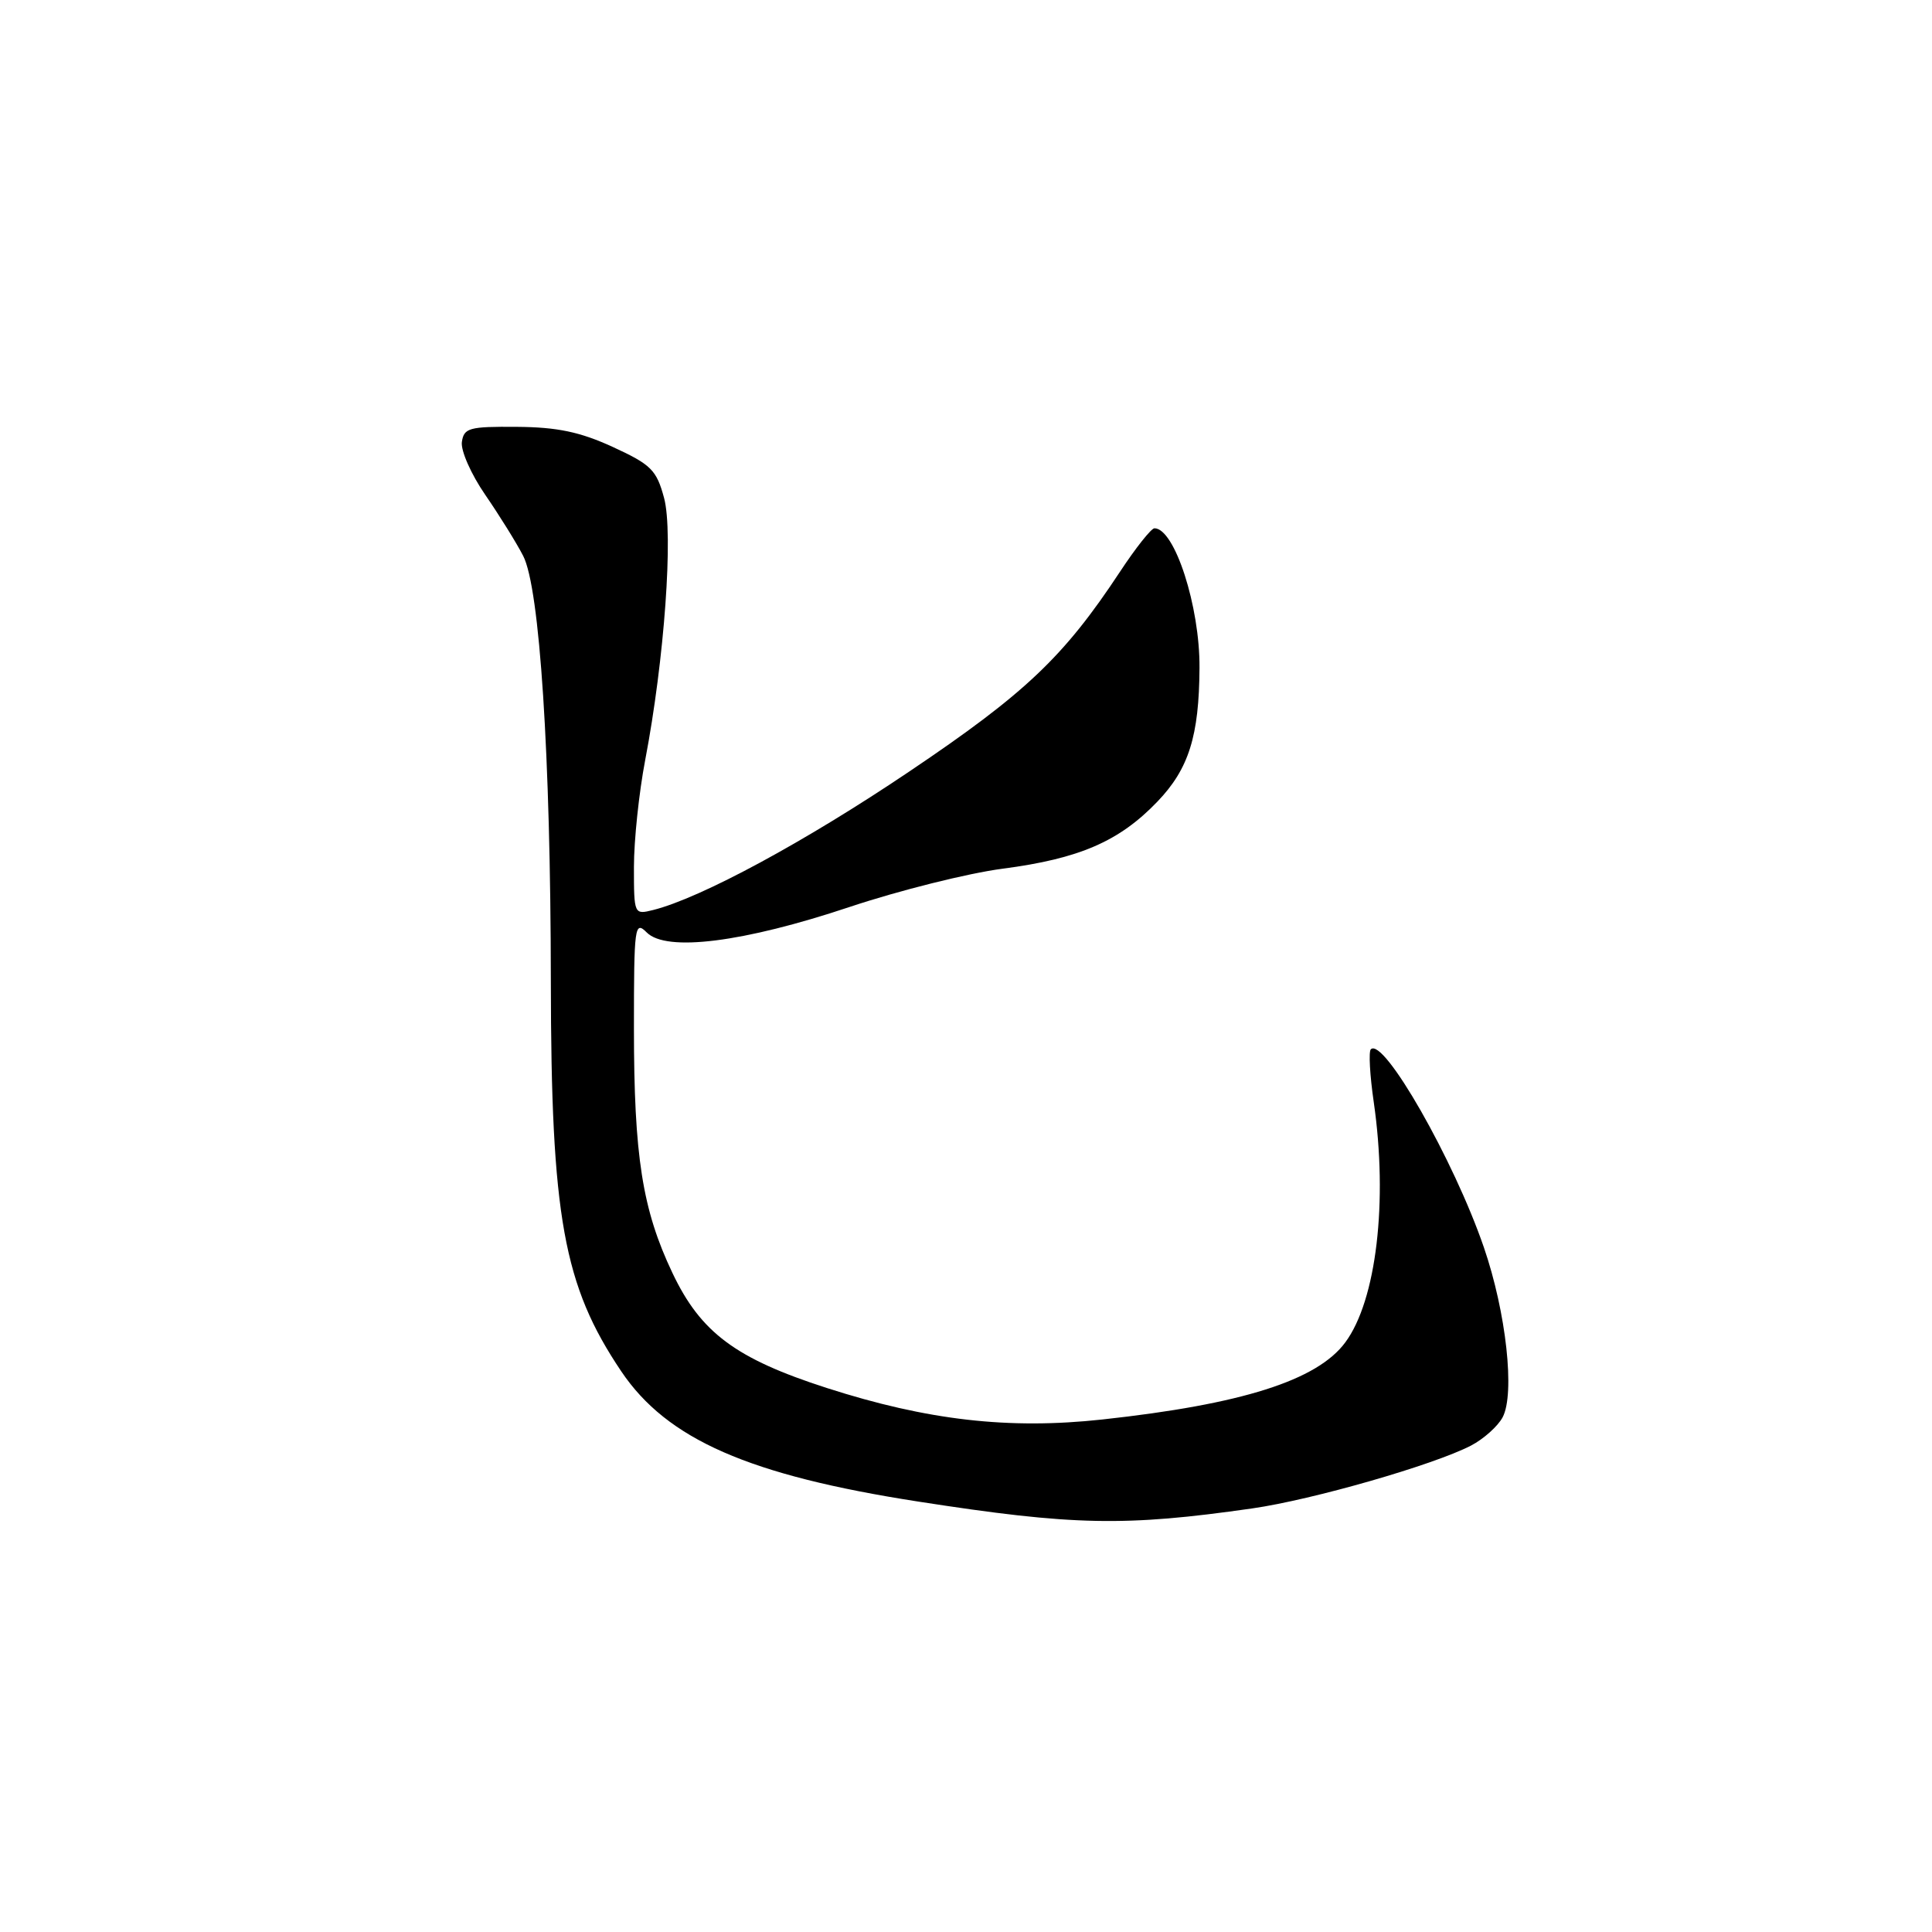 <?xml version="1.0" encoding="UTF-8" standalone="no"?>
<!DOCTYPE svg PUBLIC "-//W3C//DTD SVG 1.1//EN" "http://www.w3.org/Graphics/SVG/1.1/DTD/svg11.dtd" >
<svg xmlns="http://www.w3.org/2000/svg" xmlns:xlink="http://www.w3.org/1999/xlink" version="1.1" viewBox="0 0 256 256">
 <g >
 <path fill="currentColor"
d=" M 165.95 199.87 C 173.90 198.73 189.92 194.13 194.91 191.55 C 196.58 190.68 198.46 189.00 199.10 187.81 C 200.77 184.69 199.58 173.89 196.62 165.28 C 192.64 153.69 183.32 137.37 181.64 139.04 C 181.34 139.33 181.51 142.48 182.03 146.04 C 183.93 159.20 182.38 172.31 178.26 177.87 C 174.54 182.91 164.55 186.08 146.06 188.09 C 133.67 189.44 122.88 188.20 109.57 183.92 C 97.49 180.03 92.85 176.58 89.10 168.67 C 85.11 160.28 84.00 153.19 84.00 136.24 C 84.00 122.70 84.10 121.96 85.70 123.56 C 88.30 126.16 98.50 124.88 112.60 120.17 C 119.14 117.99 128.25 115.71 132.83 115.11 C 143.03 113.78 148.31 111.49 153.37 106.21 C 157.52 101.88 158.89 97.54 158.94 88.50 C 159.00 80.38 155.65 70.00 152.97 70.00 C 152.55 70.00 150.49 72.59 148.41 75.75 C 140.96 87.04 135.89 91.86 120.50 102.22 C 106.72 111.51 92.88 118.99 86.55 120.58 C 84.02 121.21 84.00 121.18 84.00 114.86 C 84.00 111.36 84.67 105.00 85.49 100.72 C 88.04 87.39 89.25 70.63 87.99 65.97 C 86.99 62.27 86.28 61.56 81.19 59.22 C 76.85 57.23 73.84 56.60 68.50 56.56 C 62.16 56.51 61.47 56.70 61.20 58.57 C 61.04 59.71 62.43 62.86 64.30 65.57 C 66.17 68.29 68.43 71.92 69.32 73.65 C 71.52 77.90 72.96 100.10 72.99 130.00 C 73.02 161.24 74.66 170.33 82.32 181.71 C 88.39 190.73 99.25 195.49 121.70 198.97 C 142.24 202.16 149.05 202.29 165.95 199.87 Z "/>
</g>
</svg>